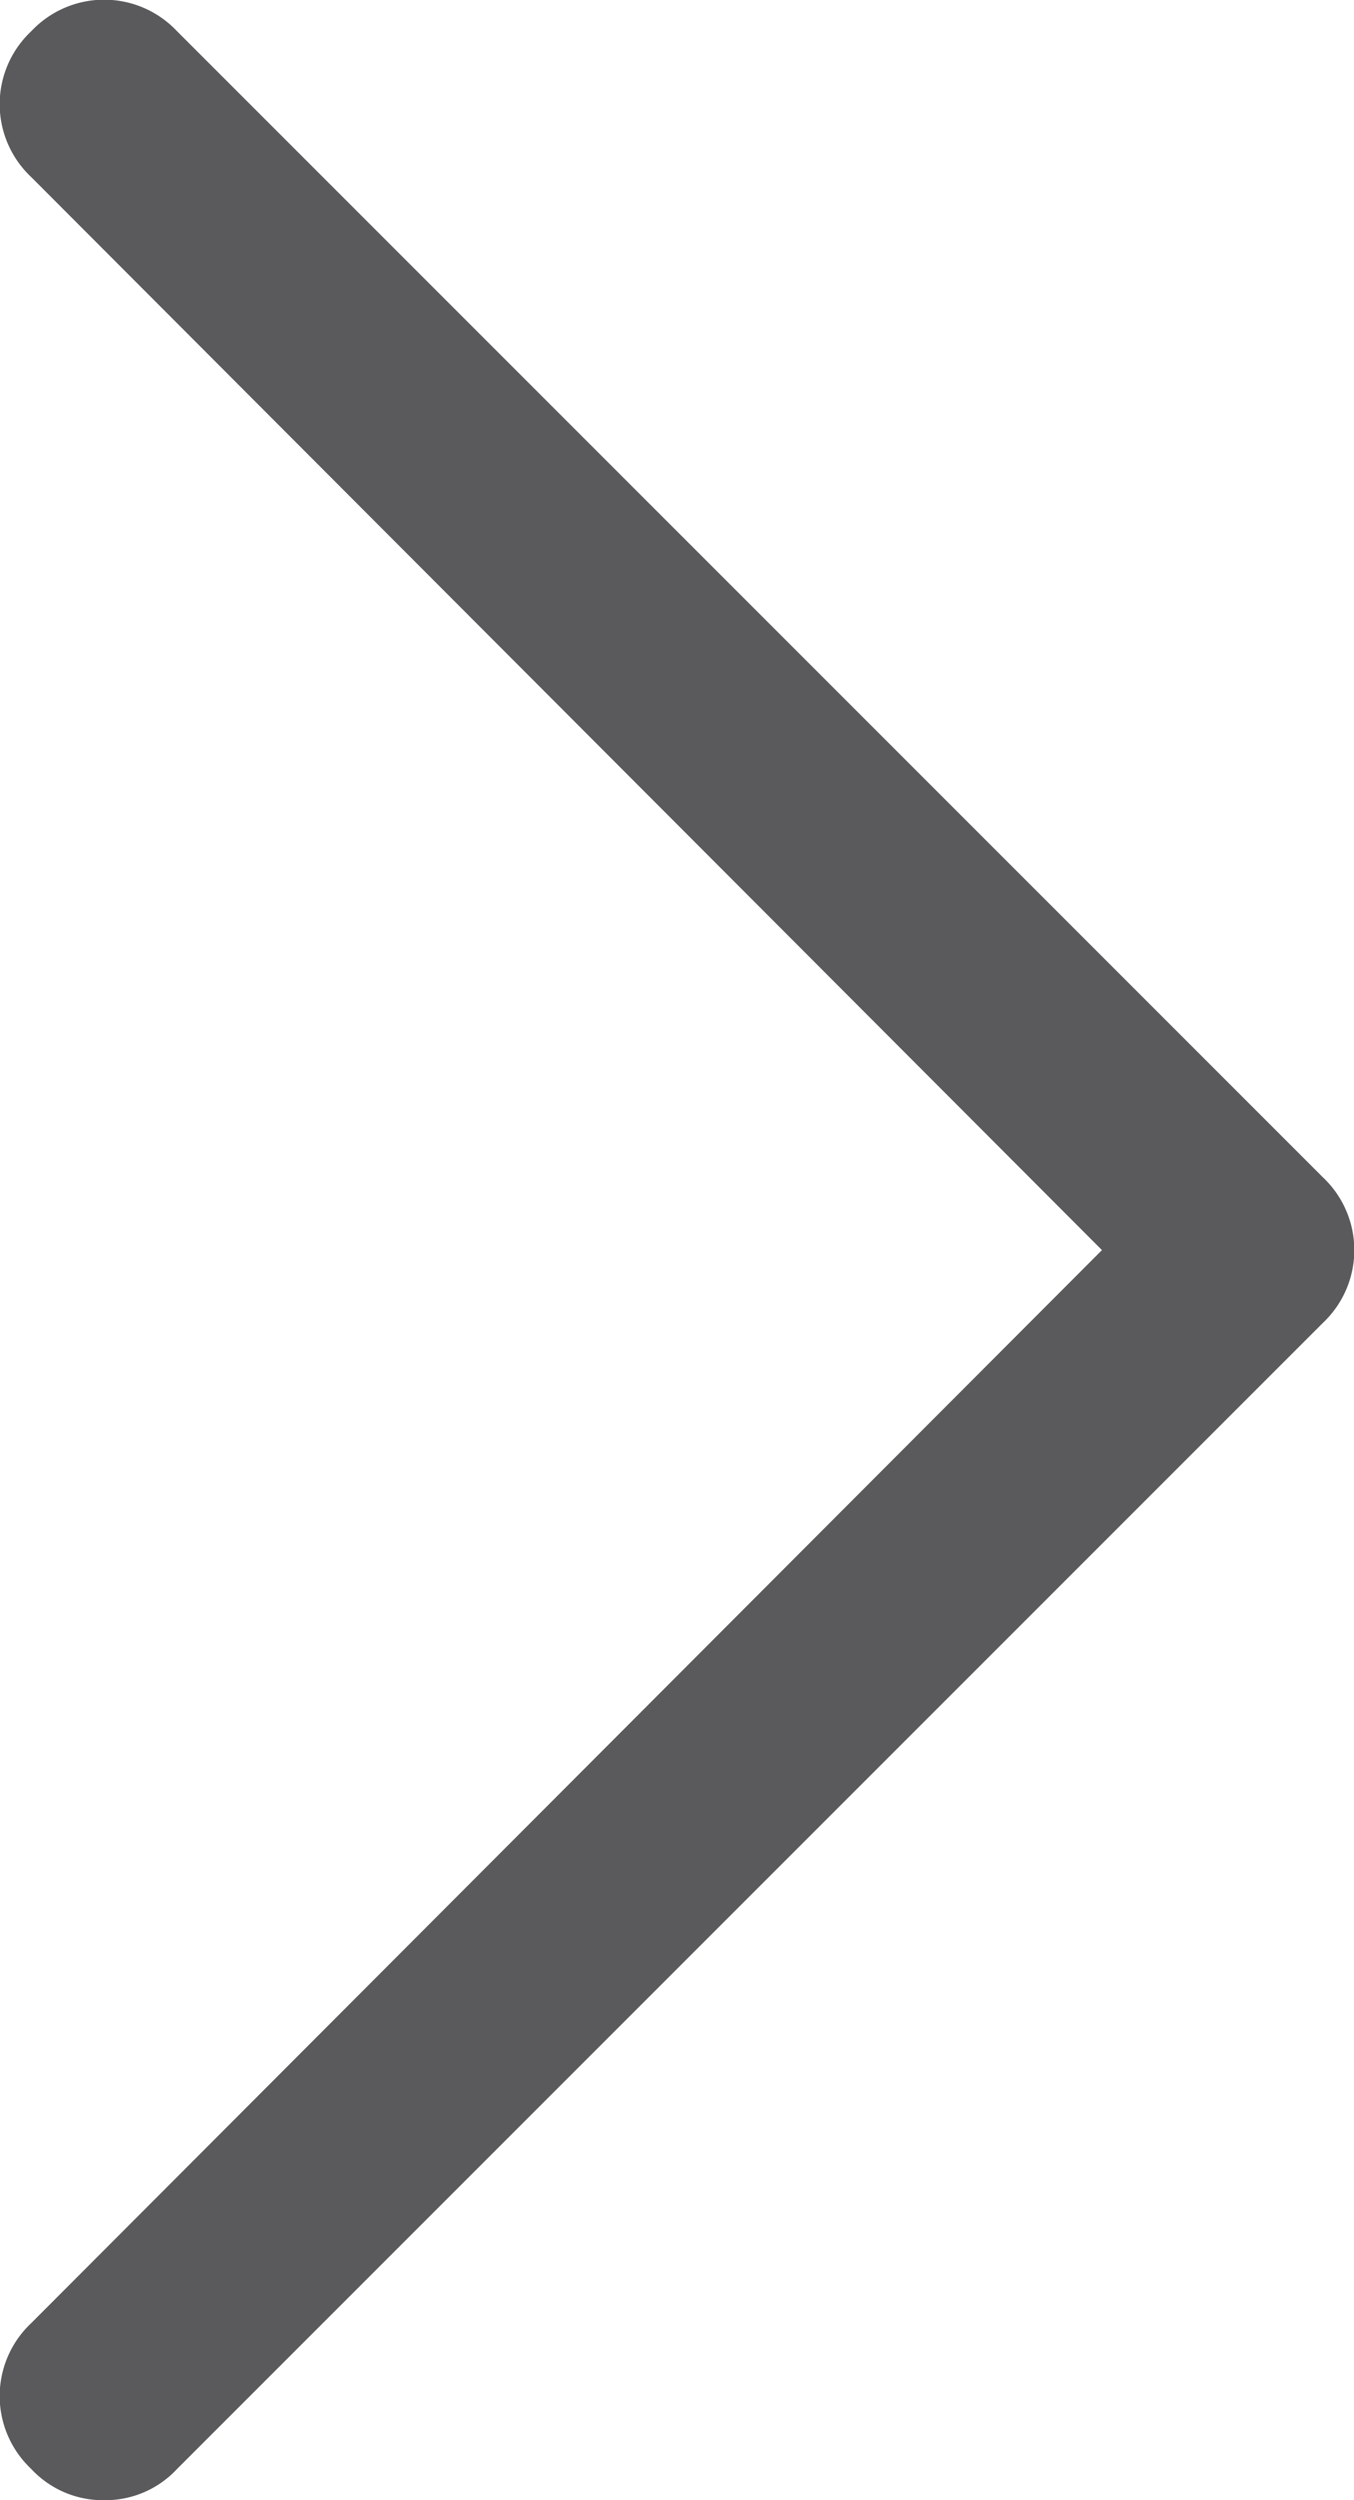 <svg xmlns="http://www.w3.org/2000/svg" viewBox="0 0 6.5 12"><defs><style>.cls-1{fill:#5a595c;}</style></defs><title>next</title><g id="Ebene_2" data-name="Ebene 2"><g id="Layer_1" data-name="Layer 1"><path class="cls-1" d="M.5,12a.47.47,0,0,1-.35-.15.48.48,0,0,1,0-.7L5.29,6,.15.85a.48.48,0,0,1,0-.7.48.48,0,0,1,.7,0l5.5,5.5a.48.48,0,0,1,0,.7l-5.5,5.5A.47.47,0,0,1,.5,12Z"/></g></g></svg>